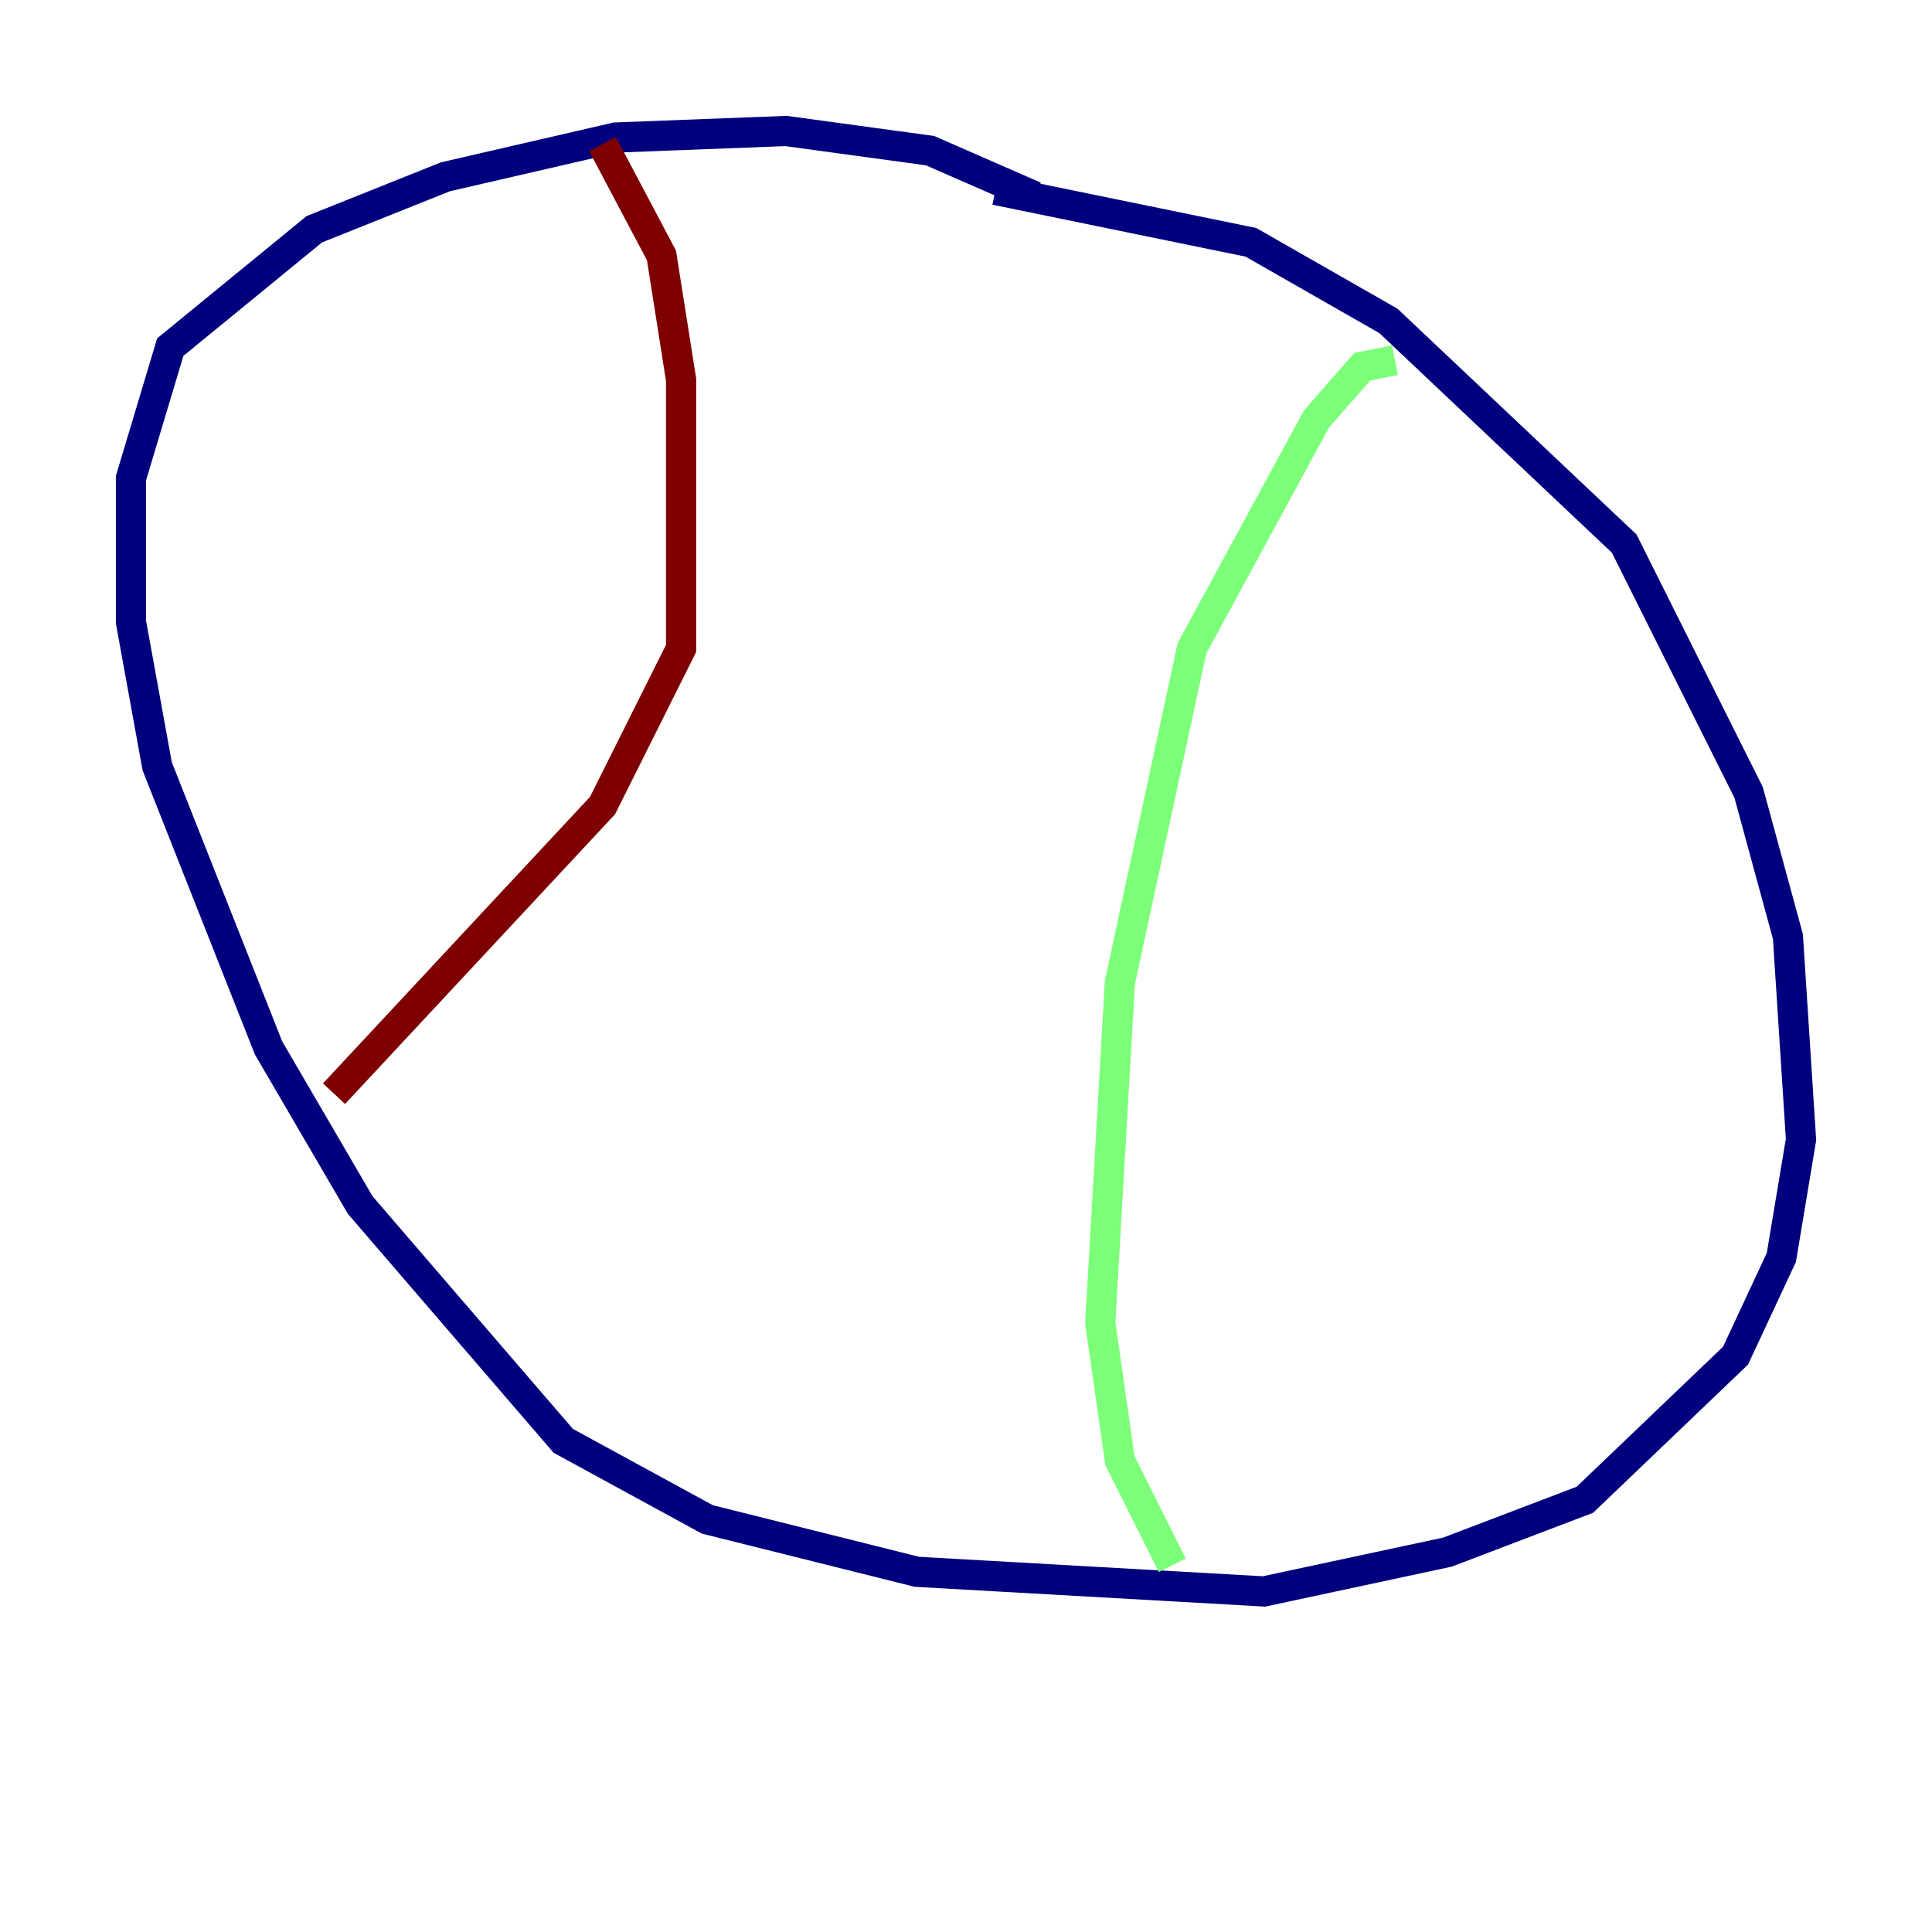 <?xml version="1.0" encoding="utf-8" ?>
<svg baseProfile="tiny" height="128" version="1.2" viewBox="0,0,128,128" width="128" xmlns="http://www.w3.org/2000/svg" xmlns:ev="http://www.w3.org/2001/xml-events" xmlns:xlink="http://www.w3.org/1999/xlink"><defs /><polyline fill="none" points="68.556,13.017 61.614,9.98 52.068,8.678 40.786,9.112 29.505,11.715 20.827,15.186 11.281,22.997 8.678,31.675 8.678,41.22 10.414,50.766 17.79,69.424 23.864,79.837 37.315,95.458 46.861,100.664 60.746,104.136 83.742,105.437 95.891,102.834 105.003,99.363 114.983,89.817 118.02,83.308 119.322,75.498 118.454,62.047 115.851,52.502 107.607,36.014 91.986,21.261 82.875,16.054 65.953,12.583" stroke="#00007f" stroke-width="2" /><polyline fill="none" points="92.42,23.864 90.251,24.298 87.214,27.77 78.969,42.956 74.197,65.085 72.895,87.647 74.197,96.759 77.668,103.702" stroke="#7cff79" stroke-width="2" /><polyline fill="none" points="39.919,9.546 43.824,16.922 45.125,25.166 45.125,42.956 39.919,53.37 22.129,72.461" stroke="#7f0000" stroke-width="2" /></svg>